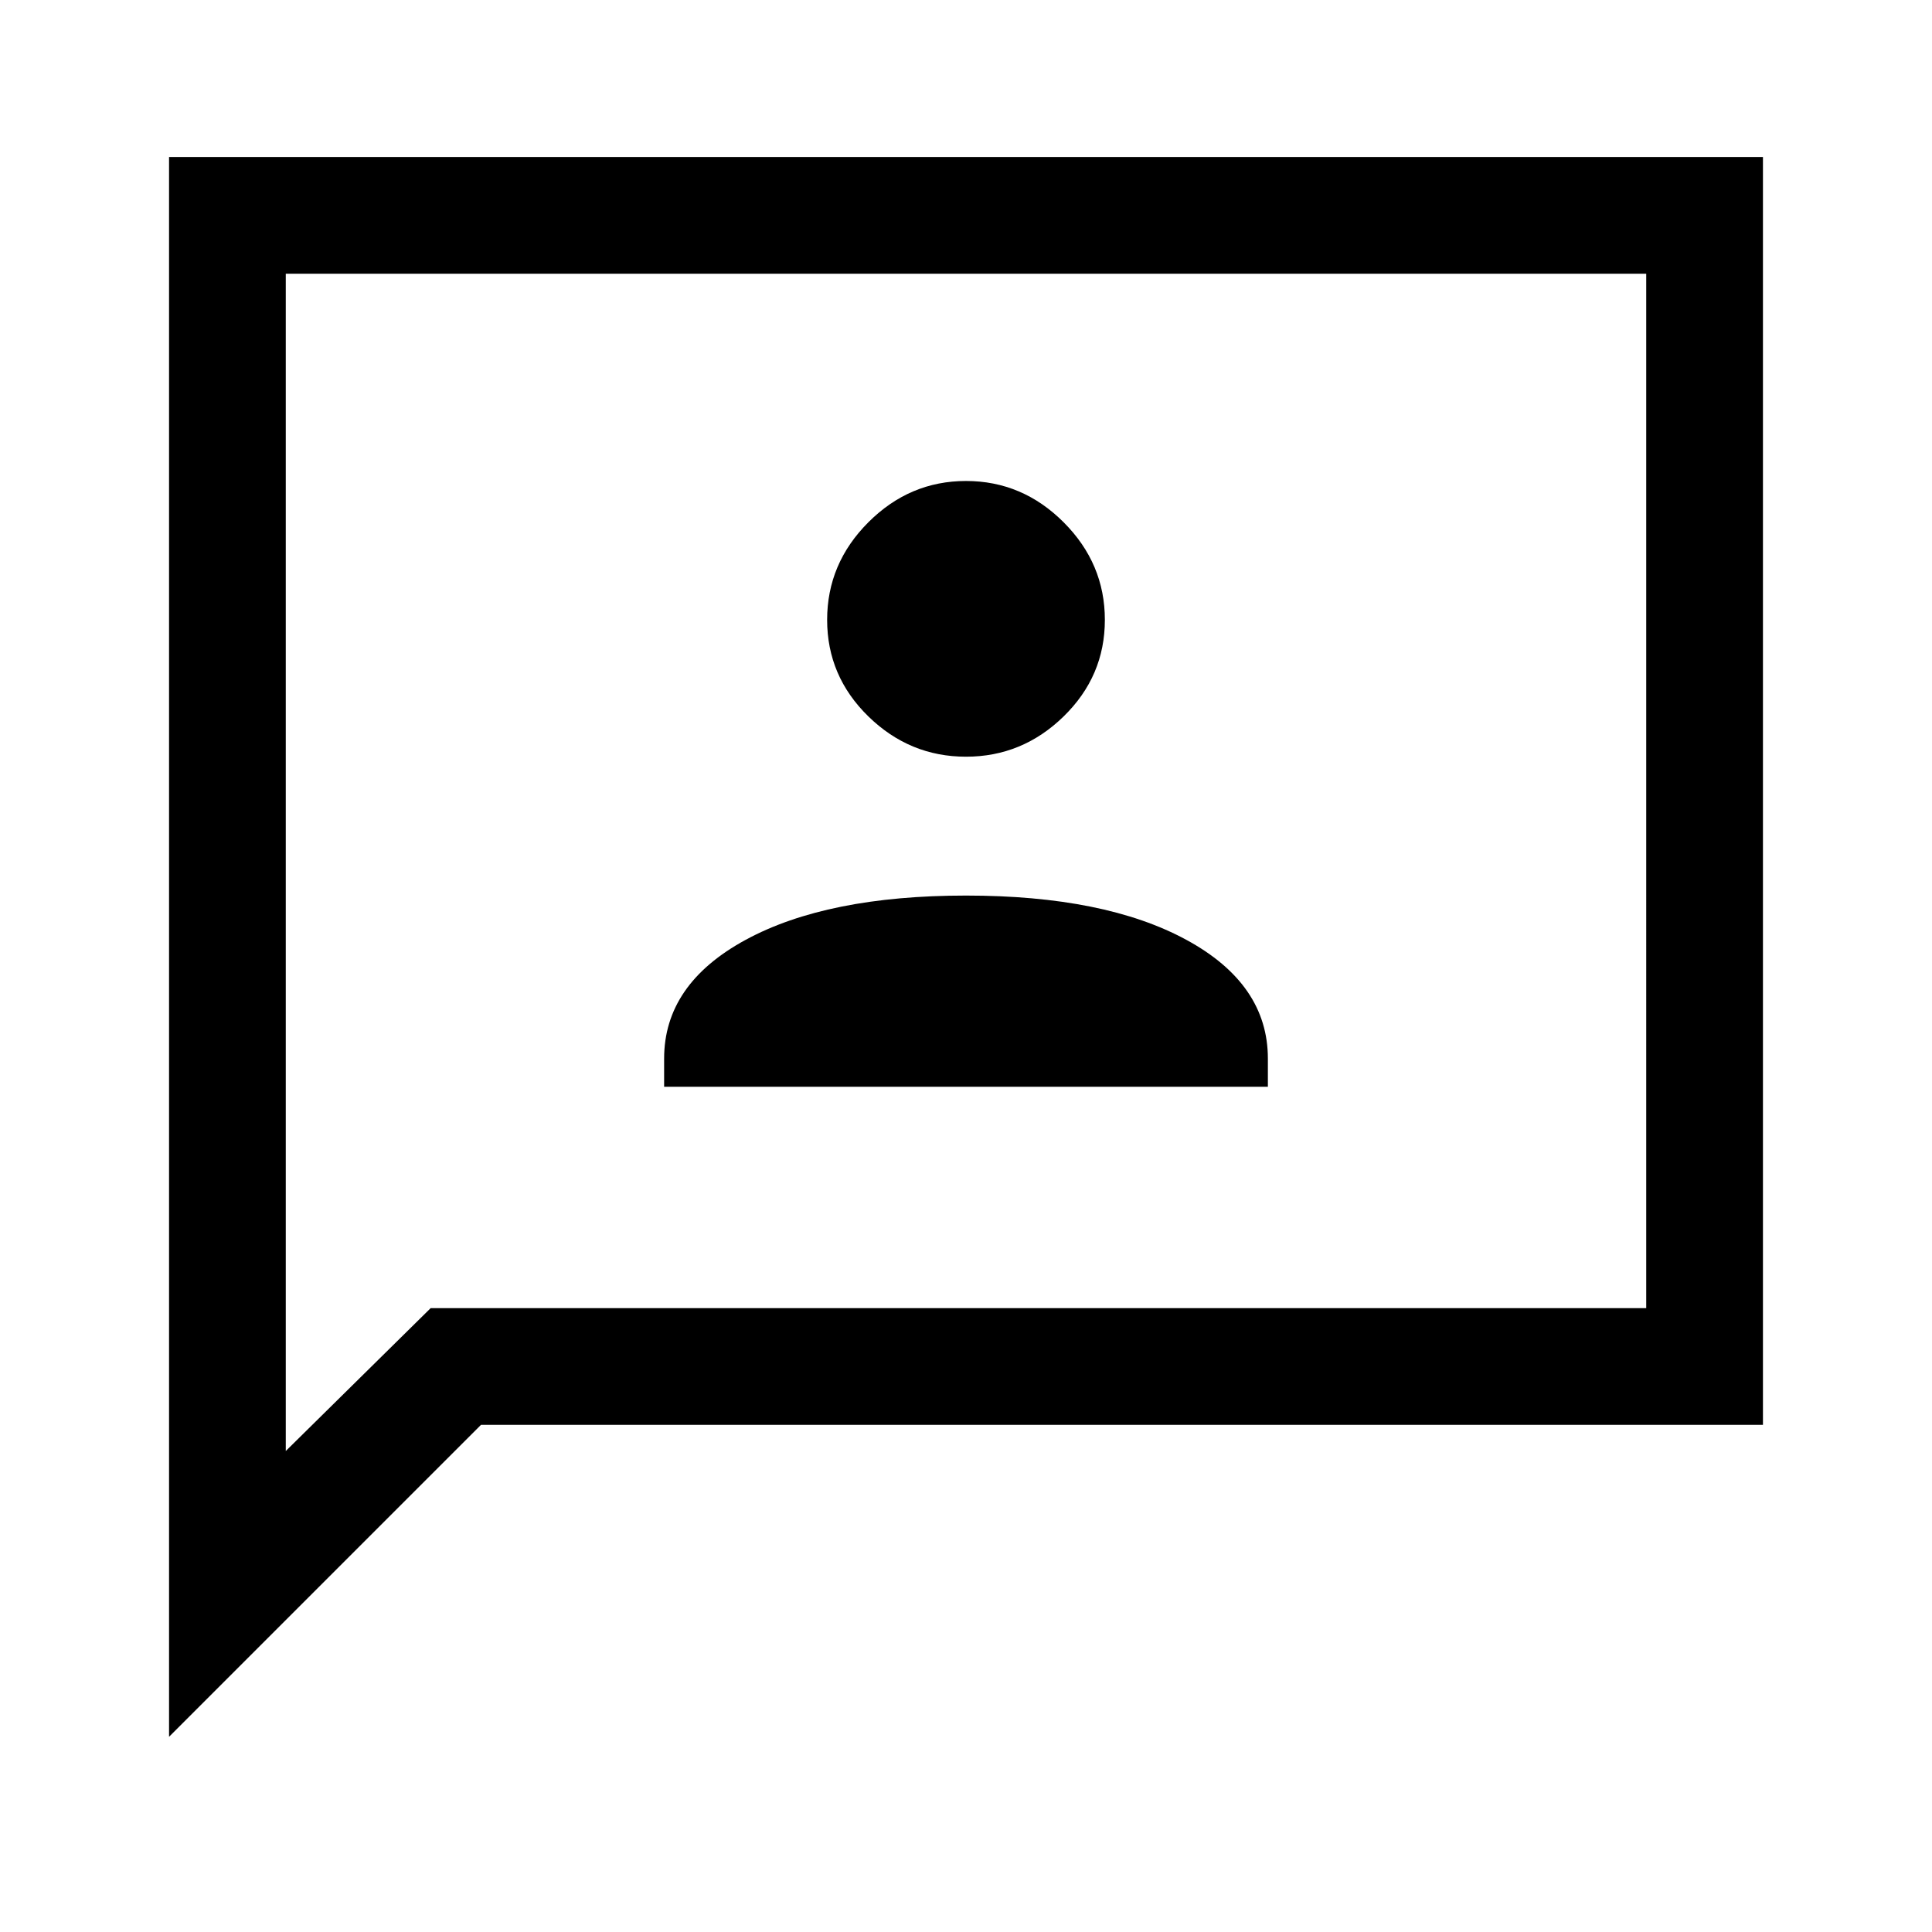 <svg xmlns="http://www.w3.org/2000/svg" height="48" width="48"><path d="M16.5 27h15v-.7q0-1.85-2.025-2.95T24 22.25q-3.45 0-5.475 1.1-2.025 1.1-2.025 2.95Zm7.5-8.2q1.4 0 2.425-1t1.025-2.4q0-1.4-1.025-2.425T24 11.95q-1.4 0-2.425 1.025T20.55 15.4q0 1.4 1.025 2.4t2.425 1ZM4.2 43.15V3.9h39.6v31.5H11.95Zm2.9-7.1 3.6-3.55h30.2V6.8H7.1Zm0 0V6.8v25.7Z"/></svg>